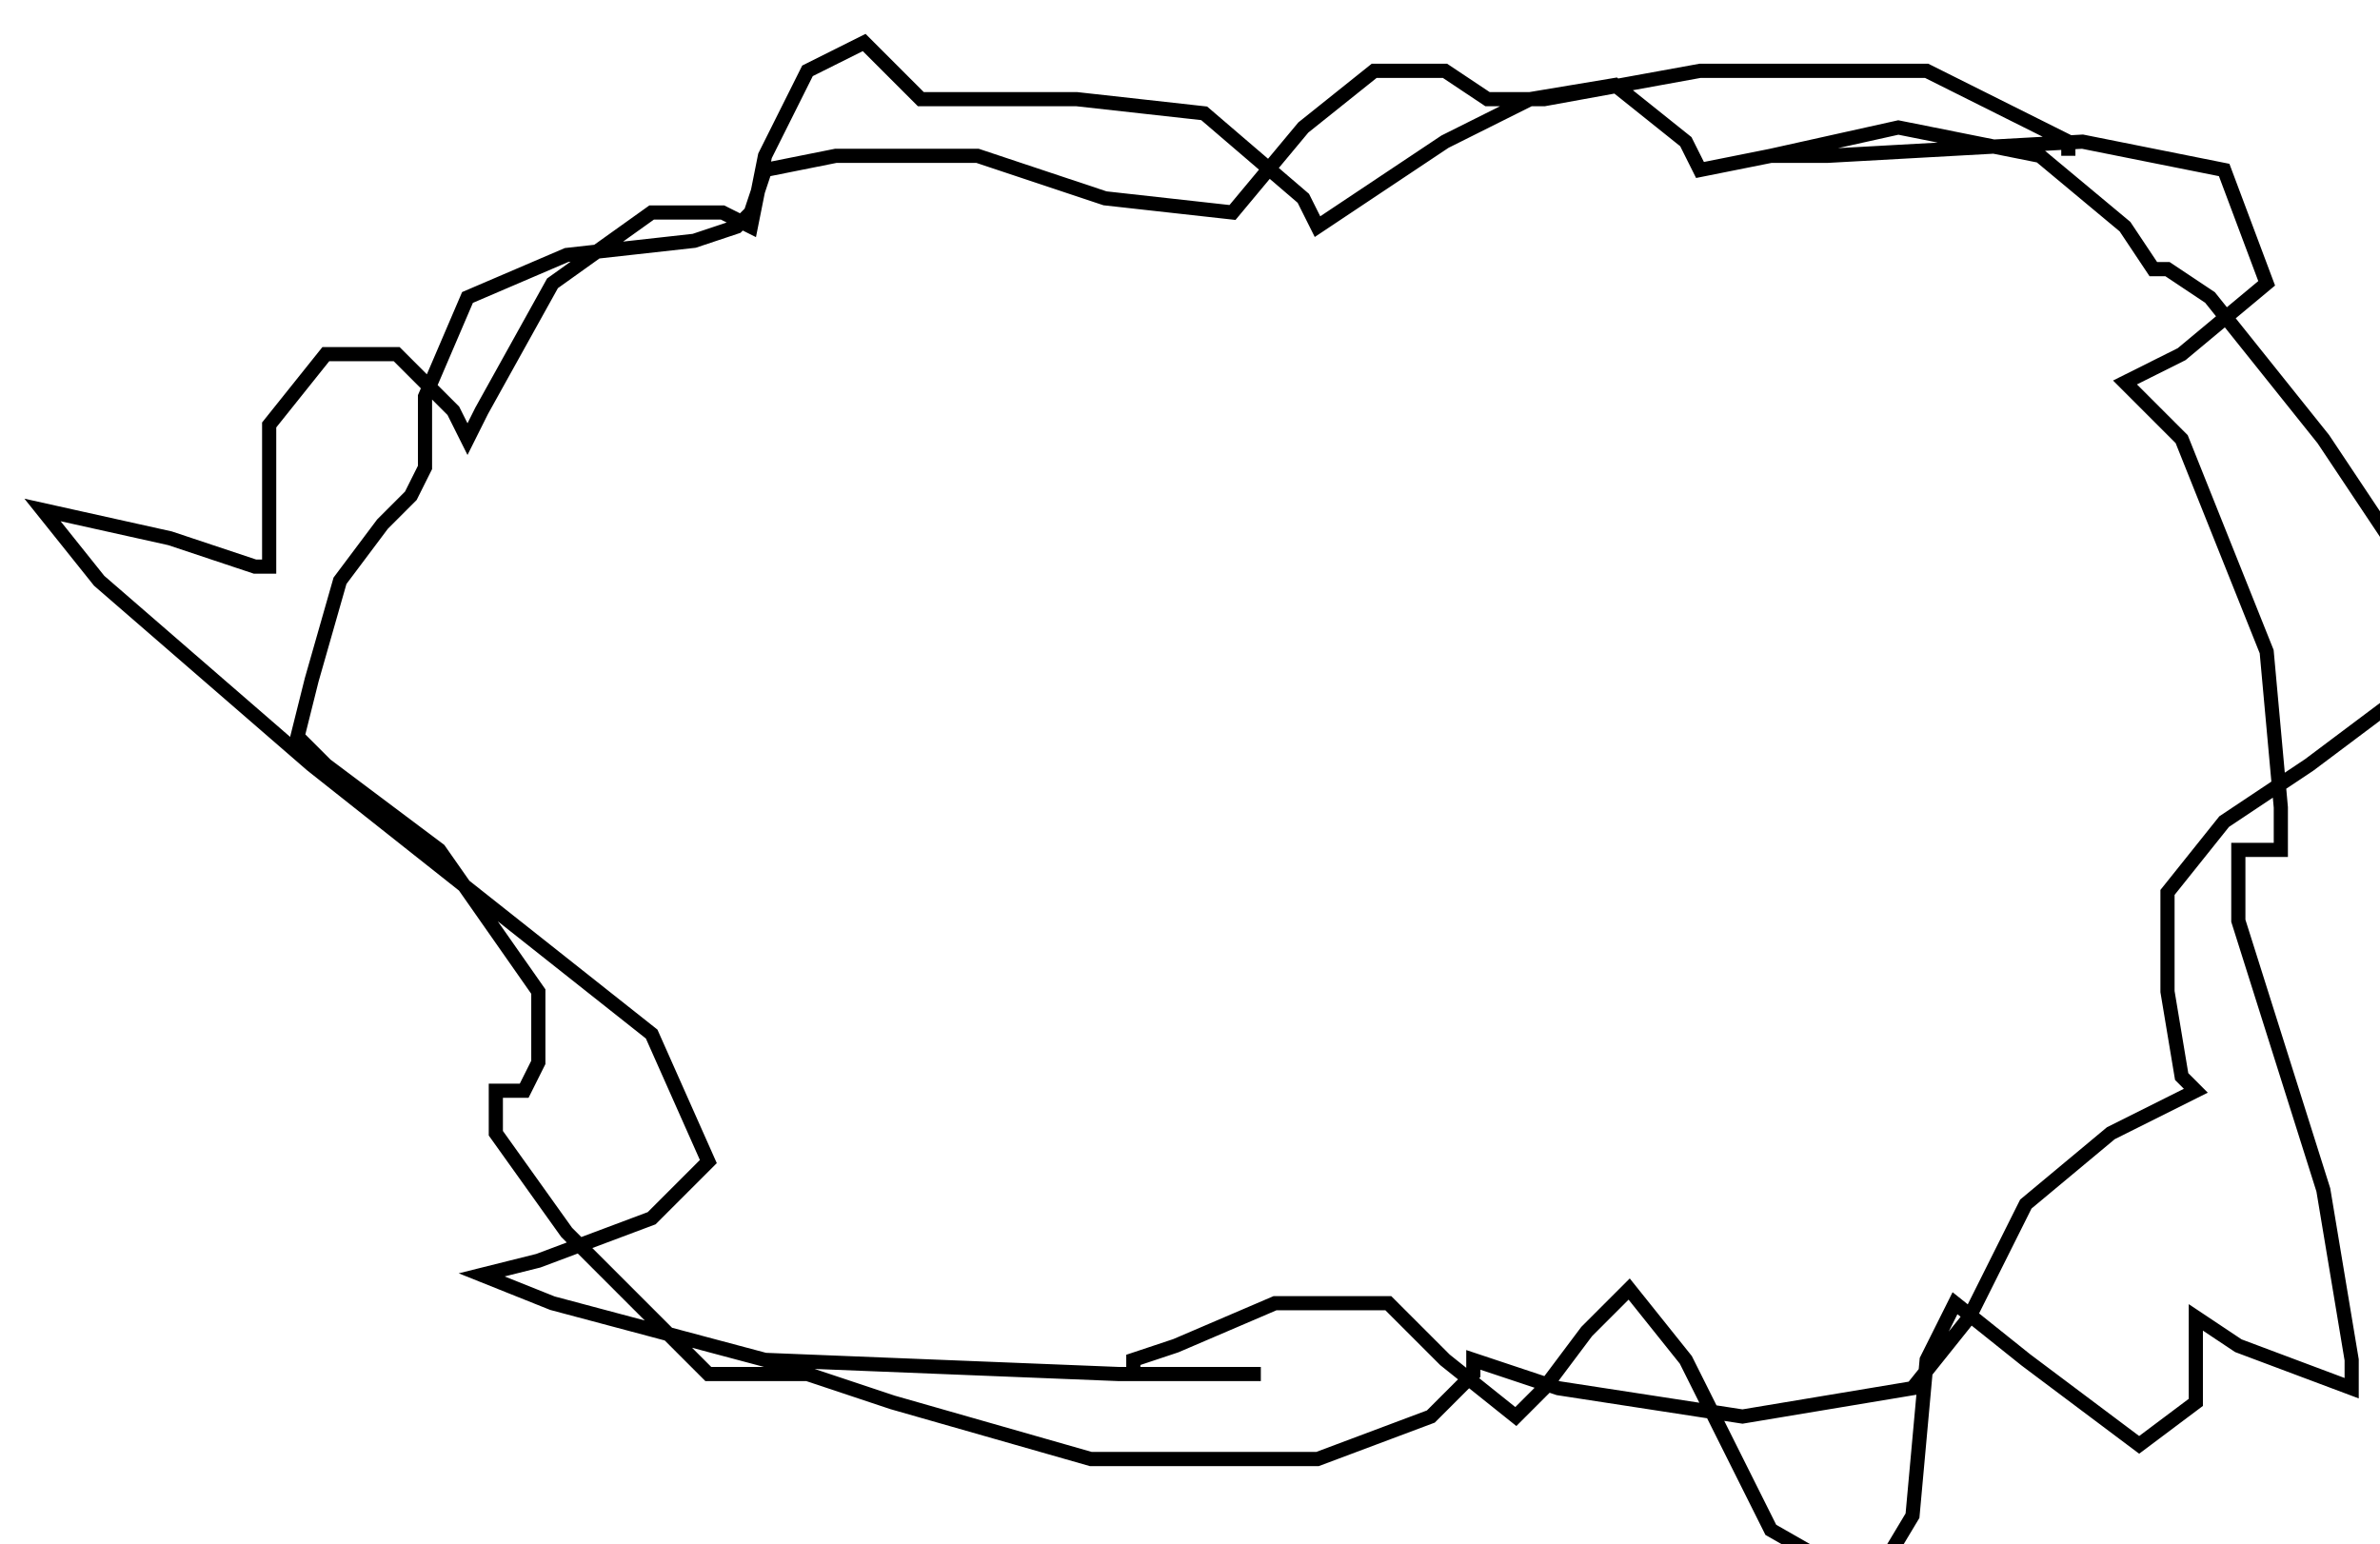 <?xml version="1.0" encoding="utf-8" ?>
<svg baseProfile="tiny" height="109" version="1.2" viewBox="-3 -3 168 109" width="168" xmlns="http://www.w3.org/2000/svg" xmlns:ev="http://www.w3.org/2001/xml-events" xmlns:xlink="http://www.w3.org/1999/xlink"><defs /><path d="M122 8 L126 8 L144 7 L154 9 L157 17 L151 22 L147 24 L151 28 L157 43 L158 54 L158 57 L156 57 L155 57 L155 62 L161 81 L163 93 L163 95 L155 92 L152 90 L152 91 L152 96 L148 99 L140 93 L135 89 L133 93 L132 104 L129 109 L122 105 L116 93 L112 88 L109 91 L106 95 L104 97 L99 93 L95 89 L87 89 L80 92 L77 93 L77 94 L79 94 L85 94 L86 94 L76 94 L51 93 L36 89 L31 87 L35 86 L43 83 L47 79 L43 70 L19 51 L4 38 L0 33 L9 35 L15 37 L16 37 L16 34 L16 27 L20 22 L25 22 L29 26 L30 28 L31 26 L36 17 L43 12 L48 12 L50 13 L51 8 L54 2 L58 0 L60 2 L62 4 L65 4 L73 4 L82 5 L89 11 L90 13 L93 11 L99 7 L105 4 L111 3 L116 7 L117 9 L122 8 L131 6 L141 8 L147 13 L149 16 L150 16 L153 18 L161 28 L167 37 L168 45 L160 51 L154 55 L150 60 L150 67 L151 73 L152 74 L146 77 L140 82 L136 90 L132 95 L120 97 L107 95 L101 93 L101 94 L98 97 L90 100 L74 100 L60 96 L54 94 L52 94 L47 94 L37 84 L32 77 L32 74 L33 74 L34 74 L35 72 L35 67 L28 57 L20 51 L18 49 L19 45 L21 38 L24 34 L26 32 L27 30 L27 25 L30 18 L37 15 L46 14 L49 13 L50 12 L51 9 L56 8 L66 8 L75 11 L84 12 L89 6 L94 2 L99 2 L102 4 L106 4 L117 2 L133 2 L141 6 L143 7 L143 8 " fill="none" stroke="black" /></svg>